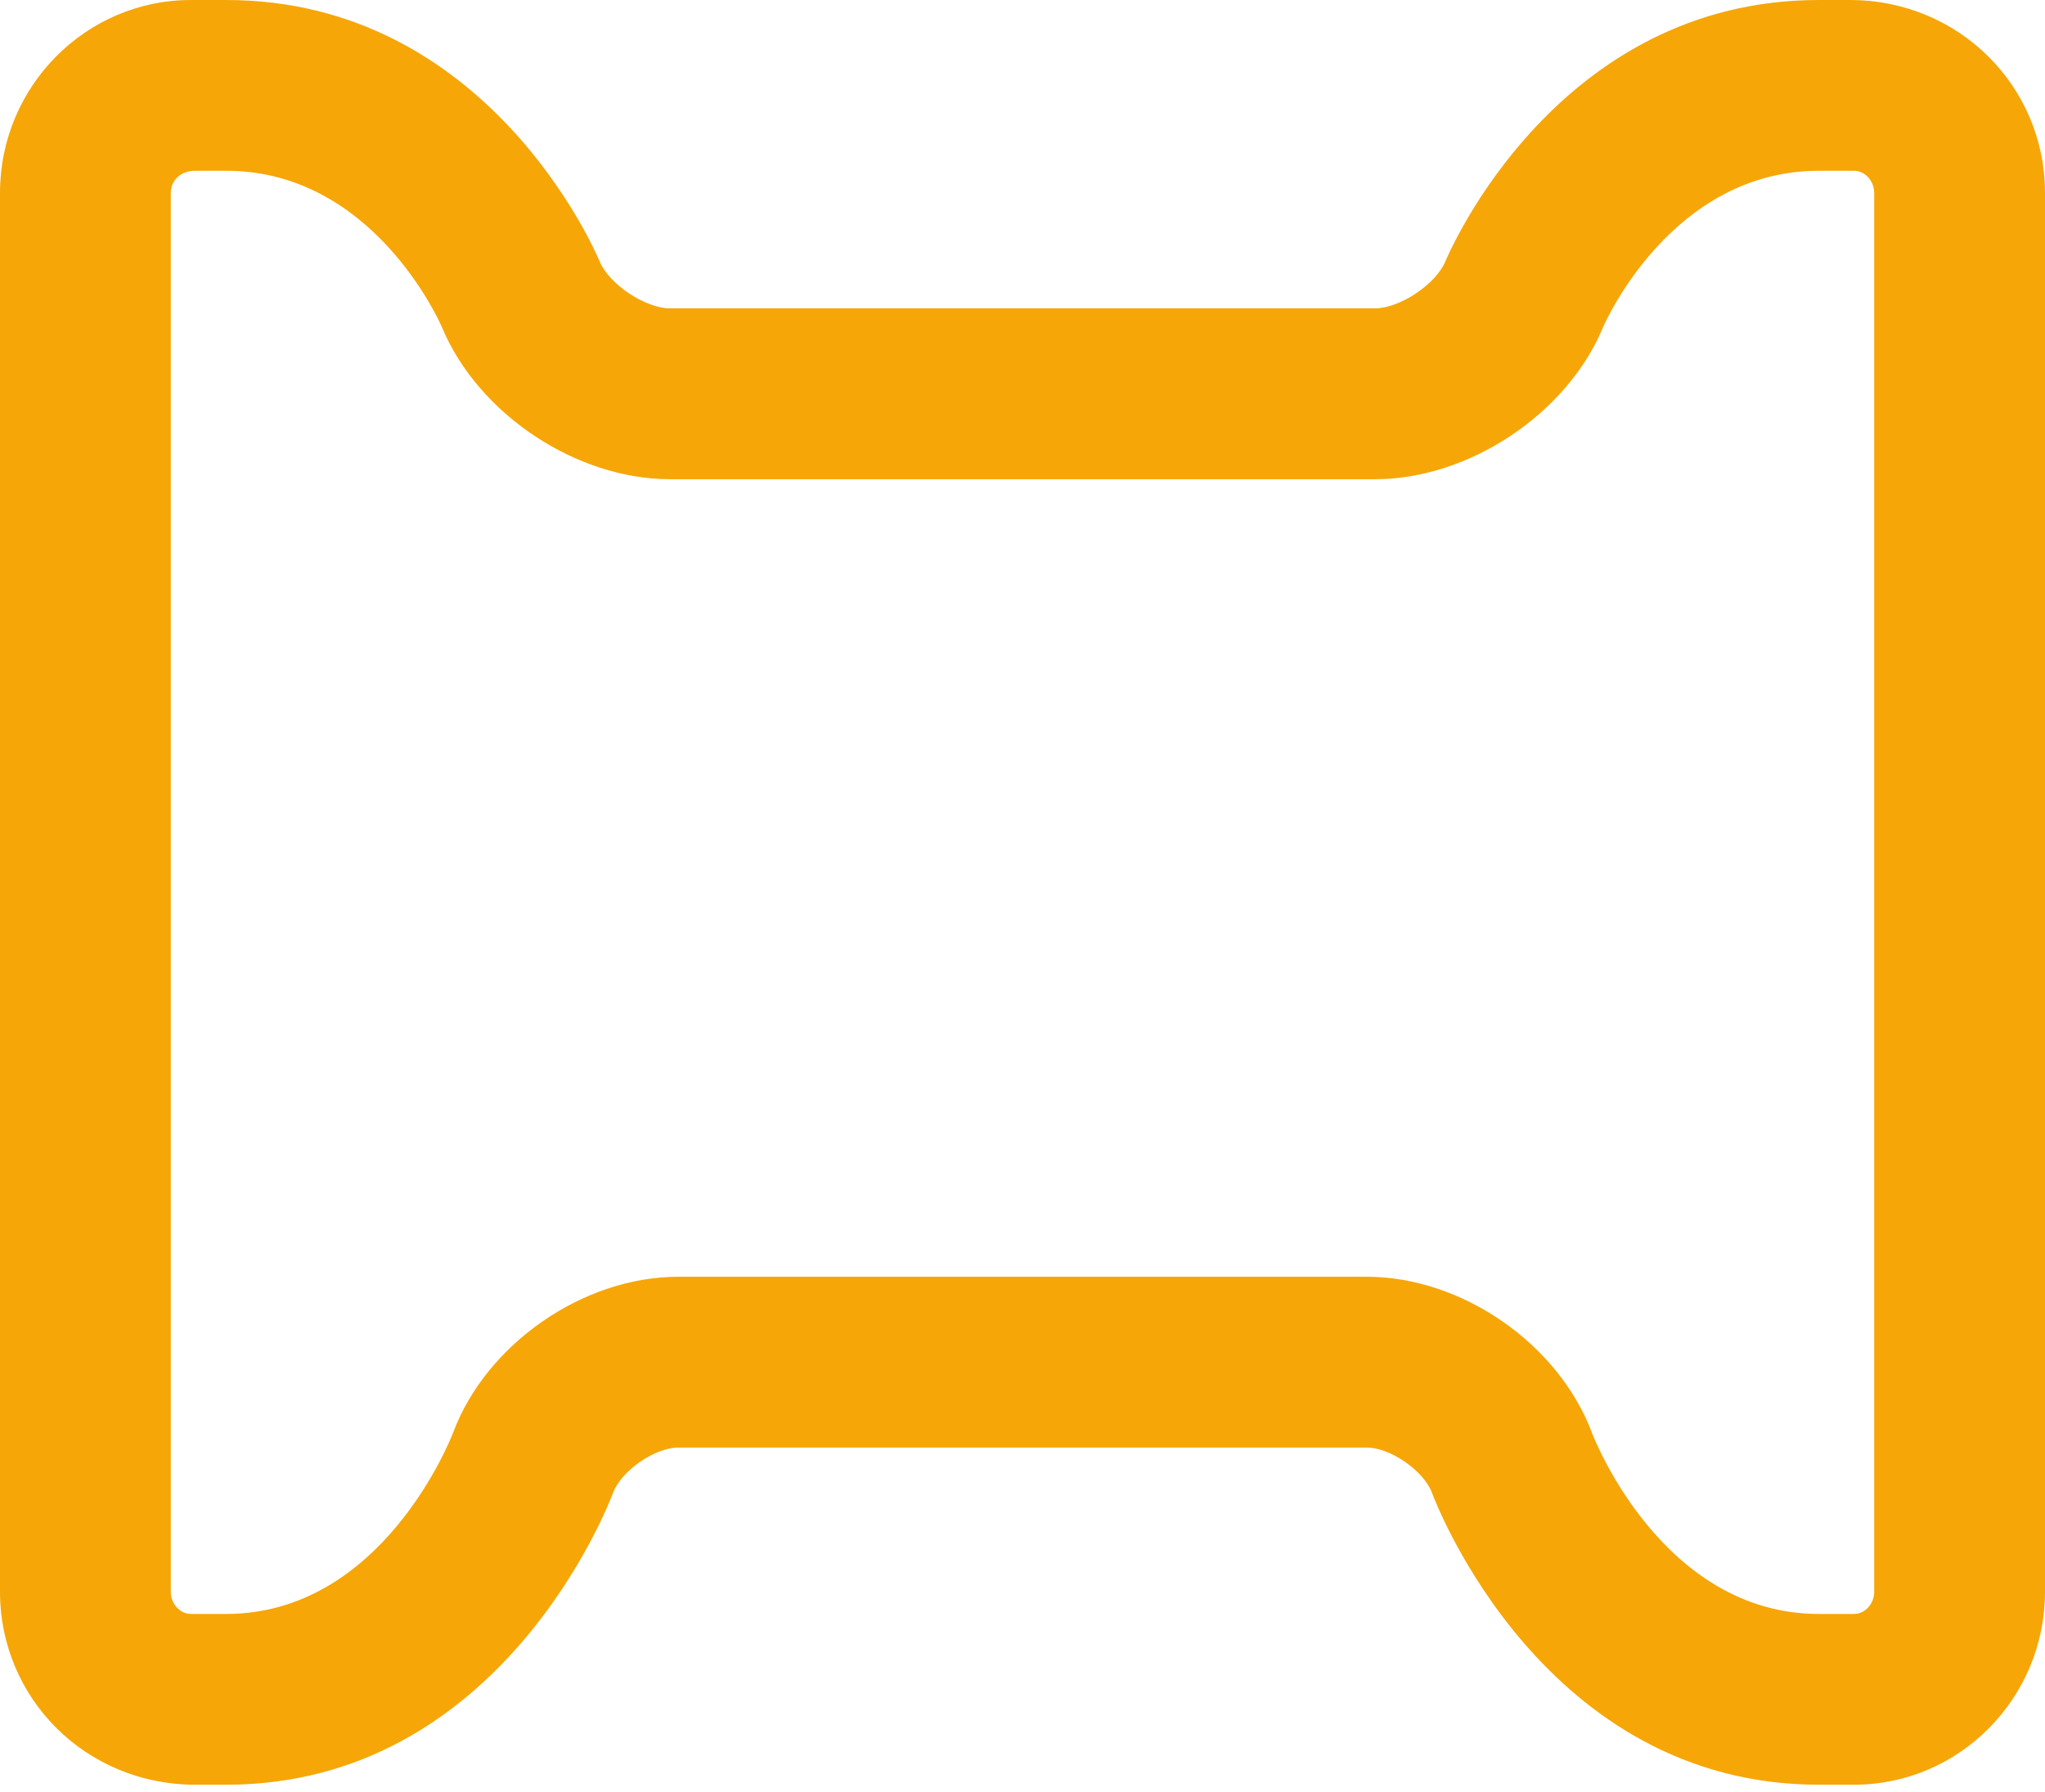 <?xml version="1.0" encoding="utf-8"?>
<!-- Generator: Adobe Illustrator 15.1.0, SVG Export Plug-In . SVG Version: 6.00 Build 0)  -->
<!DOCTYPE svg PUBLIC "-//W3C//DTD SVG 1.1//EN" "http://www.w3.org/Graphics/SVG/1.1/DTD/svg11.dtd">
<svg version="1.1" id="Слой_1" xmlns="http://www.w3.org/2000/svg" xmlns:xlink="http://www.w3.org/1999/xlink" x="0px" y="0px"
	 width="42.52px" height="37.27px" viewBox="0 0 42.52 37.27" enable-background="new 0 0 42.52 37.27" xml:space="preserve">
<g>
	<path fill="#F6A607" d="M38.549,37.113h-0.73c-5.713,0-7.953-5.823-8.045-6.07c-0.17-0.457-0.865-0.941-1.355-0.941H14.102
		c-0.488,0-1.185,0.484-1.355,0.941c-0.092,0.247-2.332,6.07-8.043,6.07H4.062C1.781,37.113,0,35.313,0,33.1V4.013
		C0,1.8,1.781,0,3.971,0h0.732c5.431,0,7.673,5.217,7.766,5.438c0.197,0.473,0.949,0.974,1.461,0.974h14.66
		c0.514,0,1.264-0.501,1.461-0.974C30.145,5.217,32.387,0,37.818,0h0.641c2.279,0,4.061,1.8,4.061,4.013V33.1
		C42.52,35.313,40.738,37.113,38.549,37.113z M14.102,26.55h14.316c1.977,0,3.99,1.396,4.684,3.249
		c0.055,0.146,1.484,3.763,4.717,3.763h0.73c0.229,0,0.42-0.211,0.42-0.462V4.013c0-0.25-0.191-0.462-0.42-0.462h-0.73
		c-3.047,0-4.438,3.133-4.494,3.268c-0.748,1.789-2.785,3.146-4.734,3.146H13.93c-1.949,0-3.987-1.356-4.739-3.156
		C9.138,6.684,7.748,3.551,4.703,3.551H4.062c-0.319,0-0.511,0.211-0.511,0.462V33.1c0,0.251,0.192,0.462,0.419,0.462h0.732
		c3.231,0,4.66-3.616,4.719-3.77C10.111,27.947,12.125,26.55,14.102,26.55z"/>
</g>
</svg>
